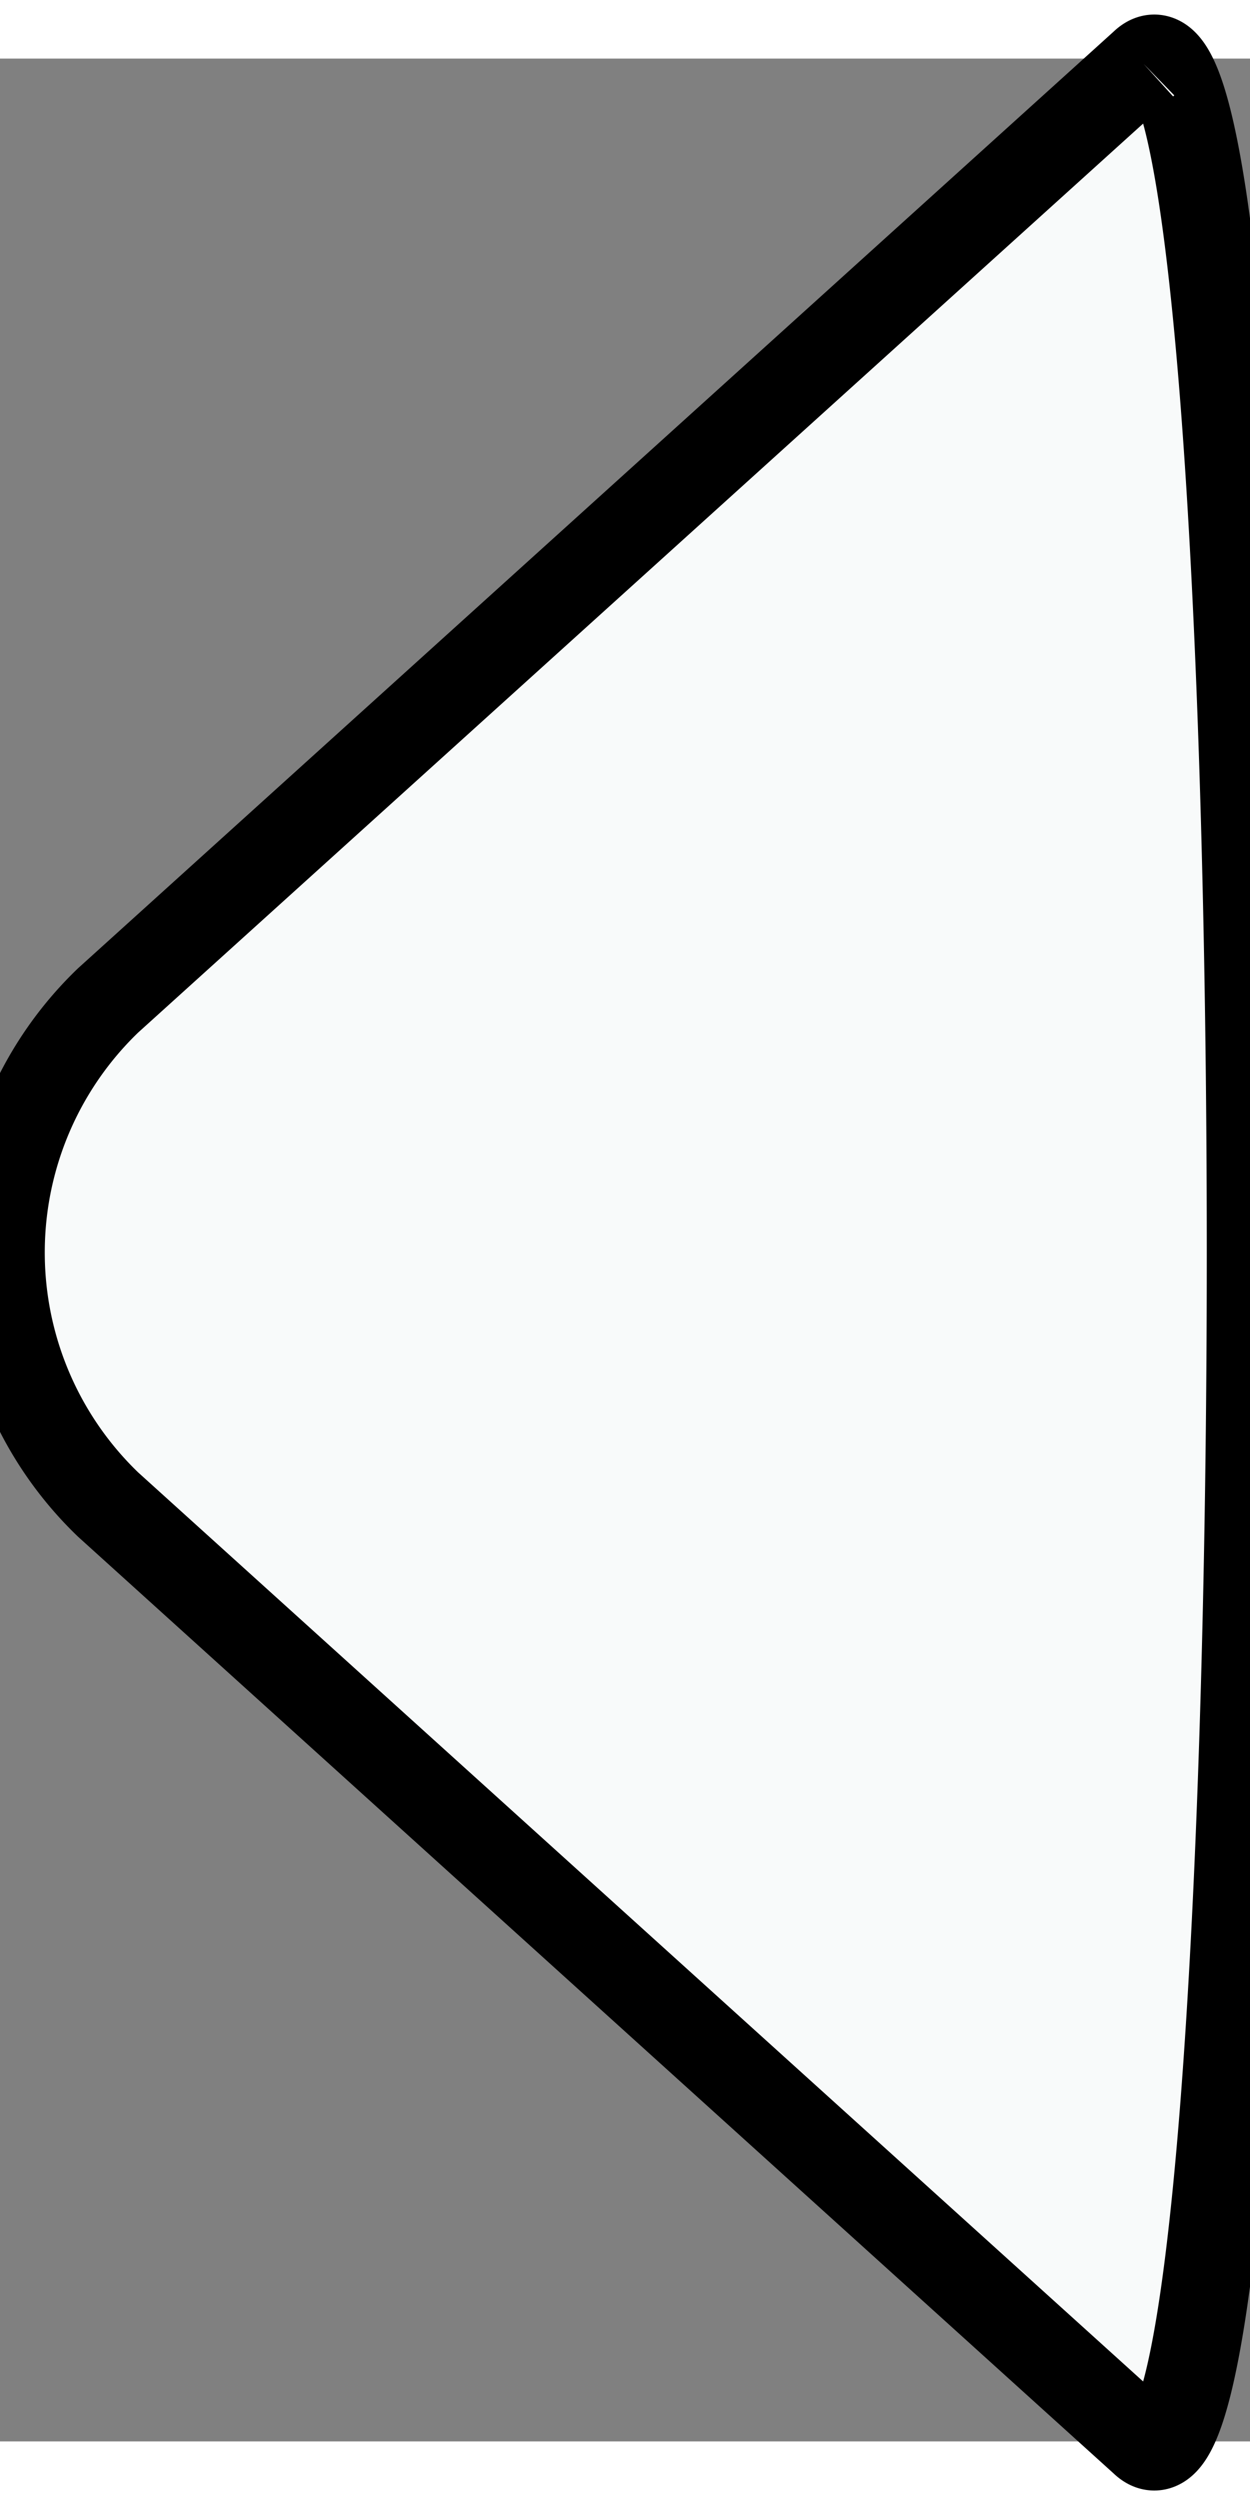 <svg width="16" height="32" xmlns="http://www.w3.org/2000/svg" xmlns:xlink="http://www.w3.org/1999/xlink" xmlns:svgjs="http://svgjs.com/svgjs" viewBox="0 0.717 16 30.50" fill="#f8fafa" stroke="#000000"><rect x="0" y="0.717" width="16" height="30.50" fill="#808080" stroke="none"/><svg xmlns="http://www.w3.org/2000/svg" width="16" height="32" viewBox="3 2.757 14.203 27.134"><path 
paint-order="stroke fill markers" fill-rule="evenodd" 
d="M15.994 2.817L4.227 13.46a3.973 3.973 0 0 0 0 5.726L15.994 29.83c1.624 1.582 1.624-28.594 0-27.013"/></svg></svg>
